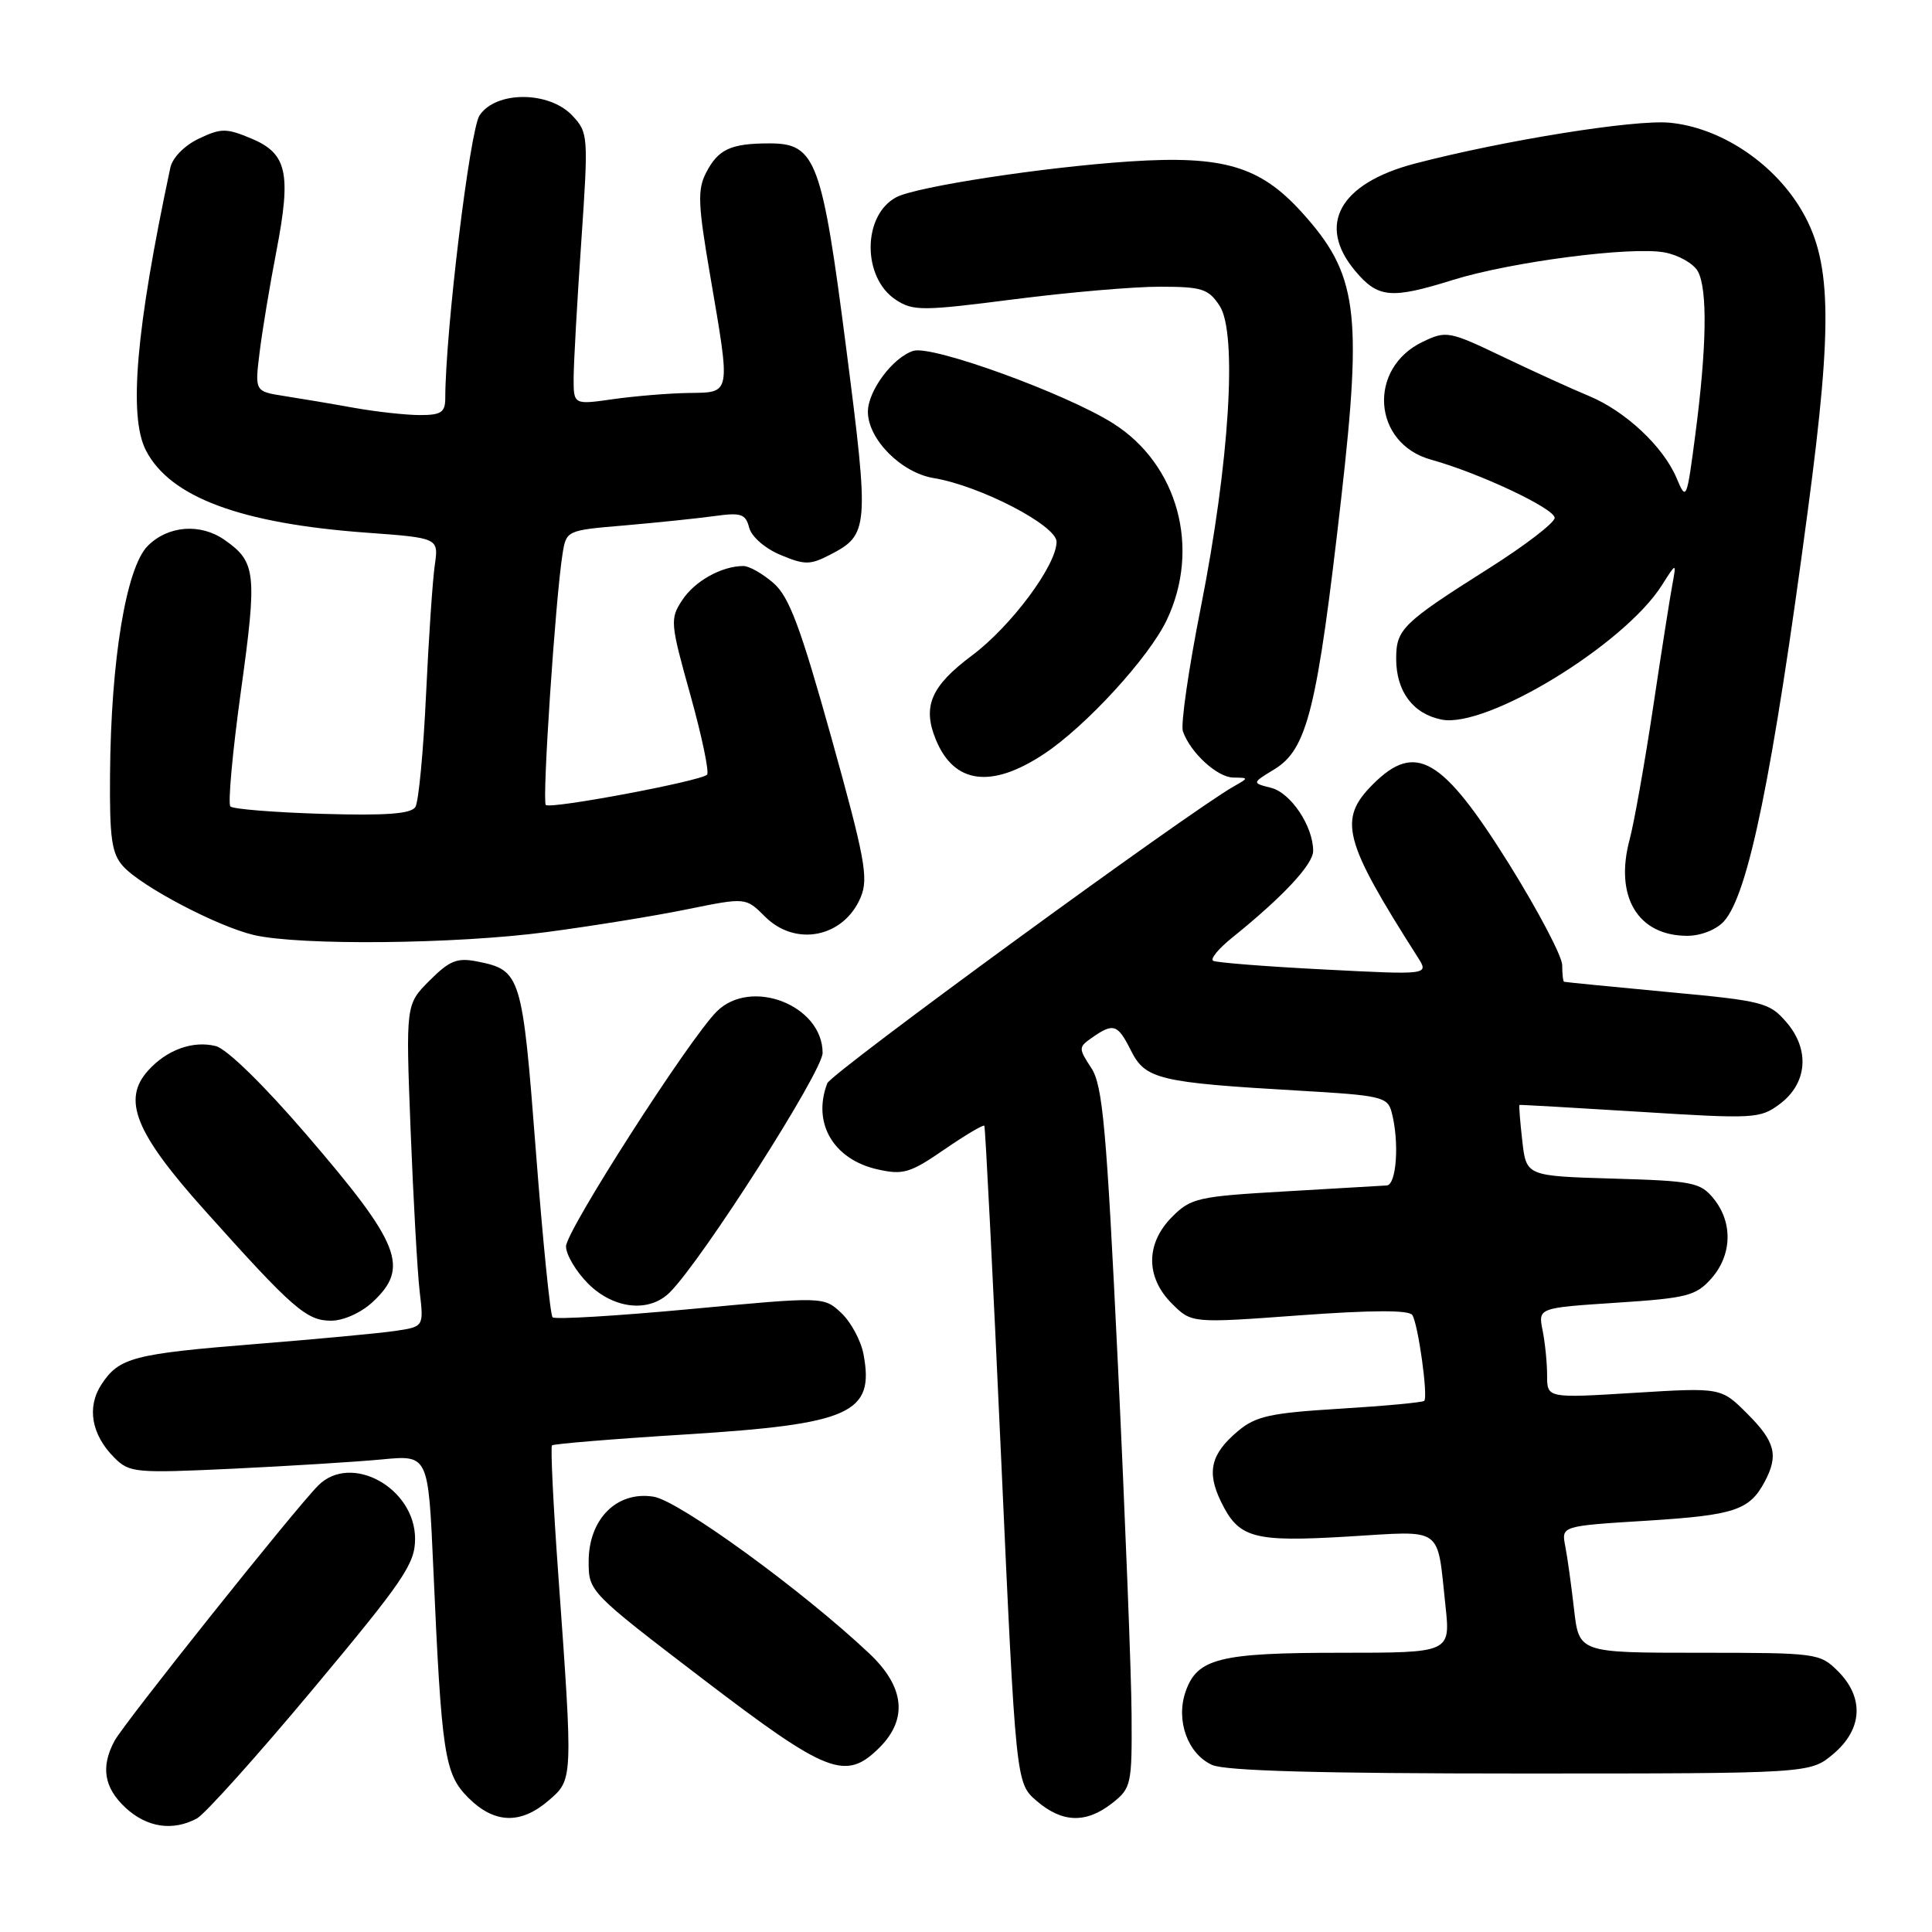 <?xml version="1.0" encoding="UTF-8" standalone="no"?>
<!DOCTYPE svg PUBLIC "-//W3C//DTD SVG 1.1//EN" "http://www.w3.org/Graphics/SVG/1.1/DTD/svg11.dtd" >
<svg xmlns="http://www.w3.org/2000/svg" xmlns:xlink="http://www.w3.org/1999/xlink" version="1.1" viewBox="0 0 256 256">
 <g >
 <path fill="currentColor"
d=" M 26.08 240.96 C 27.15 240.39 34.09 232.65 41.51 223.77 C 53.52 209.39 55.00 207.21 55.00 203.90 C 55.00 197.15 46.52 192.48 42.17 196.83 C 39.13 199.87 16.42 228.34 15.17 230.68 C 13.32 234.13 13.79 236.90 16.65 239.55 C 19.46 242.15 22.89 242.67 26.08 240.96 Z  M 72.69 238.58 C 75.94 235.79 75.94 235.96 73.98 208.70 C 73.31 199.46 72.94 191.73 73.14 191.52 C 73.35 191.32 81.33 190.66 90.87 190.07 C 112.74 188.70 115.89 187.28 114.42 179.45 C 114.09 177.65 112.76 175.19 111.49 173.99 C 109.16 171.80 109.16 171.80 91.47 173.46 C 81.74 174.37 73.53 174.86 73.22 174.55 C 72.91 174.24 71.91 164.29 71.00 152.45 C 69.21 129.19 69.01 128.55 63.28 127.41 C 60.58 126.87 59.59 127.26 56.92 129.93 C 53.76 133.09 53.76 133.09 54.41 149.79 C 54.77 158.98 55.31 168.59 55.61 171.15 C 56.16 175.80 56.16 175.80 52.33 176.36 C 50.22 176.67 41.98 177.44 34.00 178.08 C 17.65 179.39 15.78 179.88 13.44 183.45 C 11.47 186.46 12.11 190.11 15.15 193.15 C 17.15 195.15 17.91 195.22 30.88 194.61 C 38.37 194.25 47.26 193.70 50.62 193.38 C 56.75 192.79 56.75 192.79 57.41 207.65 C 58.51 232.55 58.89 235.04 62.06 238.22 C 65.50 241.65 68.99 241.77 72.69 238.58 Z  M 147.37 238.93 C 149.90 236.94 150.00 236.47 149.94 227.18 C 149.91 221.85 149.09 201.01 148.13 180.85 C 146.62 149.43 146.12 143.82 144.60 141.51 C 142.90 138.92 142.90 138.76 144.66 137.52 C 147.54 135.51 148.09 135.68 149.85 139.19 C 151.77 143.02 153.53 143.44 172.16 144.52 C 182.97 145.14 183.86 145.34 184.39 147.34 C 185.44 151.25 185.06 157.00 183.75 157.08 C 183.06 157.13 176.98 157.48 170.24 157.87 C 158.76 158.53 157.80 158.74 155.32 161.23 C 151.80 164.75 151.78 169.24 155.28 172.73 C 157.89 175.34 157.89 175.34 172.19 174.29 C 181.79 173.59 186.71 173.57 187.14 174.25 C 187.92 175.48 189.25 185.08 188.72 185.62 C 188.51 185.83 183.48 186.30 177.56 186.66 C 168.29 187.23 166.39 187.64 164.01 189.65 C 160.45 192.64 159.87 195.03 161.77 198.94 C 164.13 203.83 166.03 204.35 178.61 203.60 C 191.43 202.83 190.38 202.09 191.53 212.75 C 192.20 219.00 192.20 219.00 177.65 219.00 C 161.59 219.00 158.63 219.74 157.10 224.14 C 155.77 227.95 157.37 232.39 160.60 233.86 C 162.32 234.65 174.92 235.00 201.47 235.00 C 239.85 235.00 239.85 235.00 242.92 232.41 C 246.80 229.15 247.04 224.95 243.55 221.45 C 241.14 219.05 240.74 219.00 225.16 219.00 C 209.23 219.00 209.23 219.00 208.57 213.25 C 208.21 210.09 207.69 206.31 207.40 204.85 C 206.89 202.20 206.89 202.20 218.23 201.50 C 229.85 200.77 231.81 200.12 233.84 196.32 C 235.69 192.83 235.23 191.03 231.53 187.33 C 228.05 183.85 228.05 183.85 216.53 184.56 C 205.00 185.27 205.00 185.27 205.00 182.26 C 205.00 180.60 204.73 177.91 204.40 176.27 C 203.81 173.30 203.81 173.30 214.15 172.62 C 223.53 172.01 224.71 171.71 226.75 169.42 C 229.50 166.32 229.64 162.02 227.09 158.86 C 225.32 156.67 224.36 156.48 213.71 156.17 C 202.24 155.83 202.24 155.83 201.71 151.17 C 201.42 148.60 201.25 146.46 201.34 146.41 C 201.43 146.37 208.61 146.78 217.30 147.32 C 232.39 148.27 233.22 148.23 235.80 146.31 C 239.48 143.58 239.86 139.11 236.72 135.46 C 234.46 132.83 233.63 132.62 220.92 131.44 C 213.54 130.75 207.39 130.14 207.25 130.09 C 207.11 130.04 207.00 129.05 207.00 127.89 C 207.00 126.73 203.84 120.73 199.99 114.54 C 191.12 100.34 187.58 98.26 181.92 103.92 C 177.27 108.57 177.99 111.35 187.86 126.84 C 189.35 129.18 189.35 129.18 175.42 128.46 C 167.77 128.07 161.16 127.55 160.75 127.31 C 160.33 127.07 161.46 125.70 163.25 124.26 C 169.96 118.86 174.00 114.54 174.00 112.75 C 174.00 109.48 171.04 105.05 168.42 104.39 C 165.88 103.75 165.88 103.75 168.84 101.95 C 173.23 99.28 174.53 94.01 177.72 66.00 C 180.54 41.18 179.86 36.28 172.53 28.17 C 166.98 22.02 162.12 20.58 149.73 21.39 C 138.32 22.14 121.42 24.73 118.77 26.13 C 114.26 28.52 114.22 36.79 118.71 39.73 C 120.99 41.22 122.21 41.22 134.34 39.66 C 141.58 38.73 150.30 37.98 153.73 37.99 C 159.28 38.00 160.13 38.27 161.61 40.53 C 163.98 44.15 162.91 61.29 159.13 80.40 C 157.50 88.59 156.43 96.01 156.74 96.90 C 157.73 99.74 161.29 103.00 163.42 103.03 C 165.48 103.06 165.48 103.07 163.50 104.19 C 157.50 107.59 110.15 142.17 109.62 143.54 C 107.60 148.80 110.42 153.63 116.28 154.95 C 119.67 155.71 120.59 155.44 125.12 152.32 C 127.90 150.41 130.29 148.99 130.43 149.17 C 130.56 149.35 131.56 169.02 132.64 192.88 C 134.61 236.27 134.61 236.27 137.36 238.63 C 140.75 241.55 143.92 241.64 147.37 238.93 Z  M 116.55 231.55 C 120.32 227.77 119.86 223.50 115.19 219.10 C 106.34 210.75 90.00 198.87 86.61 198.32 C 81.75 197.53 78.00 201.27 78.00 206.91 C 78.00 210.89 78.07 210.97 93.11 222.46 C 109.67 235.10 112.06 236.03 116.55 231.55 Z  M 49.35 172.55 C 54.31 167.96 53.09 164.86 40.62 150.36 C 34.94 143.75 30.05 138.98 28.59 138.61 C 25.56 137.85 22.10 139.10 19.62 141.86 C 16.15 145.71 17.92 150.11 27.10 160.35 C 38.78 173.40 40.61 175.00 43.87 175.00 C 45.50 175.00 47.84 173.95 49.35 172.55 Z  M 88.76 171.24 C 93.07 166.93 109.00 141.96 109.00 139.52 C 109.00 133.20 99.50 129.50 94.96 134.04 C 91.29 137.71 75.00 163.10 75.00 165.15 C 75.00 166.25 76.32 168.47 77.92 170.08 C 81.31 173.47 86.02 173.98 88.76 171.24 Z  M 72.47 123.50 C 78.51 122.70 86.91 121.34 91.13 120.47 C 98.82 118.91 98.82 118.91 101.36 121.45 C 105.43 125.52 111.84 124.21 114.06 118.86 C 115.10 116.34 114.61 113.71 110.16 97.74 C 106.04 83.00 104.57 79.07 102.48 77.25 C 101.05 76.01 99.27 75.00 98.51 75.00 C 95.64 75.00 92.04 77.00 90.40 79.52 C 88.76 82.01 88.81 82.54 91.48 92.09 C 93.01 97.58 94.00 102.33 93.69 102.65 C 92.82 103.51 72.92 107.25 72.32 106.66 C 71.81 106.15 73.60 79.28 74.54 73.39 C 75.04 70.28 75.07 70.27 82.77 69.62 C 87.02 69.25 92.35 68.70 94.61 68.39 C 98.20 67.89 98.79 68.08 99.27 69.92 C 99.58 71.12 101.38 72.68 103.42 73.53 C 106.64 74.88 107.34 74.87 109.98 73.51 C 115.13 70.85 115.20 70.04 112.15 46.33 C 108.92 21.20 108.11 19.00 101.97 19.00 C 96.83 19.00 95.17 19.77 93.57 22.87 C 92.40 25.13 92.48 27.05 94.10 36.50 C 96.83 52.47 96.92 51.99 91.25 52.07 C 88.64 52.11 84.14 52.48 81.25 52.89 C 76.00 53.64 76.00 53.64 76.01 50.07 C 76.02 48.11 76.47 40.00 77.02 32.06 C 77.98 17.94 77.95 17.58 75.83 15.31 C 72.75 12.04 65.68 12.03 63.54 15.30 C 62.25 17.27 59.02 43.94 59.00 52.75 C 59.00 54.63 58.46 55.00 55.67 55.00 C 53.83 55.00 49.90 54.57 46.92 54.04 C 43.94 53.50 39.76 52.80 37.63 52.47 C 33.76 51.86 33.76 51.86 34.40 46.68 C 34.75 43.83 35.75 37.79 36.63 33.25 C 38.62 22.90 38.04 20.33 33.27 18.34 C 29.98 16.97 29.29 16.97 26.33 18.38 C 24.44 19.28 22.85 20.90 22.57 22.22 C 18.01 43.62 17.01 55.18 19.34 59.69 C 22.54 65.88 31.86 69.36 48.53 70.58 C 58.13 71.28 58.13 71.28 57.61 74.89 C 57.32 76.88 56.80 84.62 56.45 92.09 C 56.10 99.57 55.47 106.25 55.04 106.93 C 54.48 107.84 51.17 108.09 42.72 107.84 C 36.36 107.65 30.88 107.21 30.53 106.86 C 30.18 106.51 30.81 99.61 31.93 91.52 C 34.09 75.94 33.93 74.46 29.77 71.55 C 26.56 69.30 22.28 69.63 19.58 72.33 C 16.72 75.19 14.69 87.45 14.58 102.64 C 14.51 111.08 14.80 113.11 16.31 114.78 C 18.72 117.46 28.79 122.75 33.62 123.89 C 39.69 125.31 60.40 125.11 72.47 123.50 Z  M 228.43 122.08 C 231.66 118.51 234.89 102.72 239.55 67.61 C 242.92 42.32 242.70 34.29 238.47 27.45 C 234.71 21.36 227.80 16.88 221.24 16.26 C 216.58 15.82 199.30 18.59 187.50 21.67 C 177.49 24.29 174.43 29.80 179.59 35.92 C 182.60 39.50 184.32 39.65 192.50 37.10 C 200.18 34.70 216.16 32.62 220.57 33.45 C 222.44 33.80 224.43 34.94 224.99 35.98 C 226.27 38.38 226.15 46.01 224.65 57.50 C 223.51 66.25 223.44 66.41 222.17 63.38 C 220.41 59.18 215.37 54.46 210.50 52.45 C 208.30 51.54 203.18 49.21 199.13 47.27 C 192.03 43.87 191.64 43.80 188.54 45.28 C 181.17 48.79 181.87 58.77 189.63 60.91 C 195.97 62.66 206.00 67.38 206.00 68.62 C 206.00 69.27 202.06 72.29 197.25 75.33 C 185.84 82.55 185.00 83.37 185.00 87.28 C 185.00 91.61 187.22 94.59 191.02 95.35 C 196.98 96.55 215.20 85.44 220.20 77.56 C 222.14 74.50 222.14 74.50 221.59 77.50 C 221.28 79.15 220.12 86.53 219.02 93.89 C 217.91 101.25 216.52 109.05 215.94 111.22 C 213.90 118.79 217.01 124.00 223.57 124.00 C 225.38 124.00 227.42 123.19 228.43 122.08 Z  M 138.34 99.90 C 143.91 96.21 152.25 87.11 154.61 82.14 C 159.11 72.64 156.09 61.55 147.51 56.11 C 141.28 52.16 123.51 45.70 121.02 46.49 C 118.31 47.35 115.00 51.79 115.00 54.56 C 115.00 58.19 119.42 62.65 123.73 63.35 C 129.85 64.36 140.00 69.62 140.00 71.79 C 140.00 74.89 133.99 82.97 128.80 86.85 C 123.34 90.92 122.19 93.62 124.02 98.04 C 126.43 103.88 131.37 104.52 138.34 99.90 Z "/>
</g>
</svg>